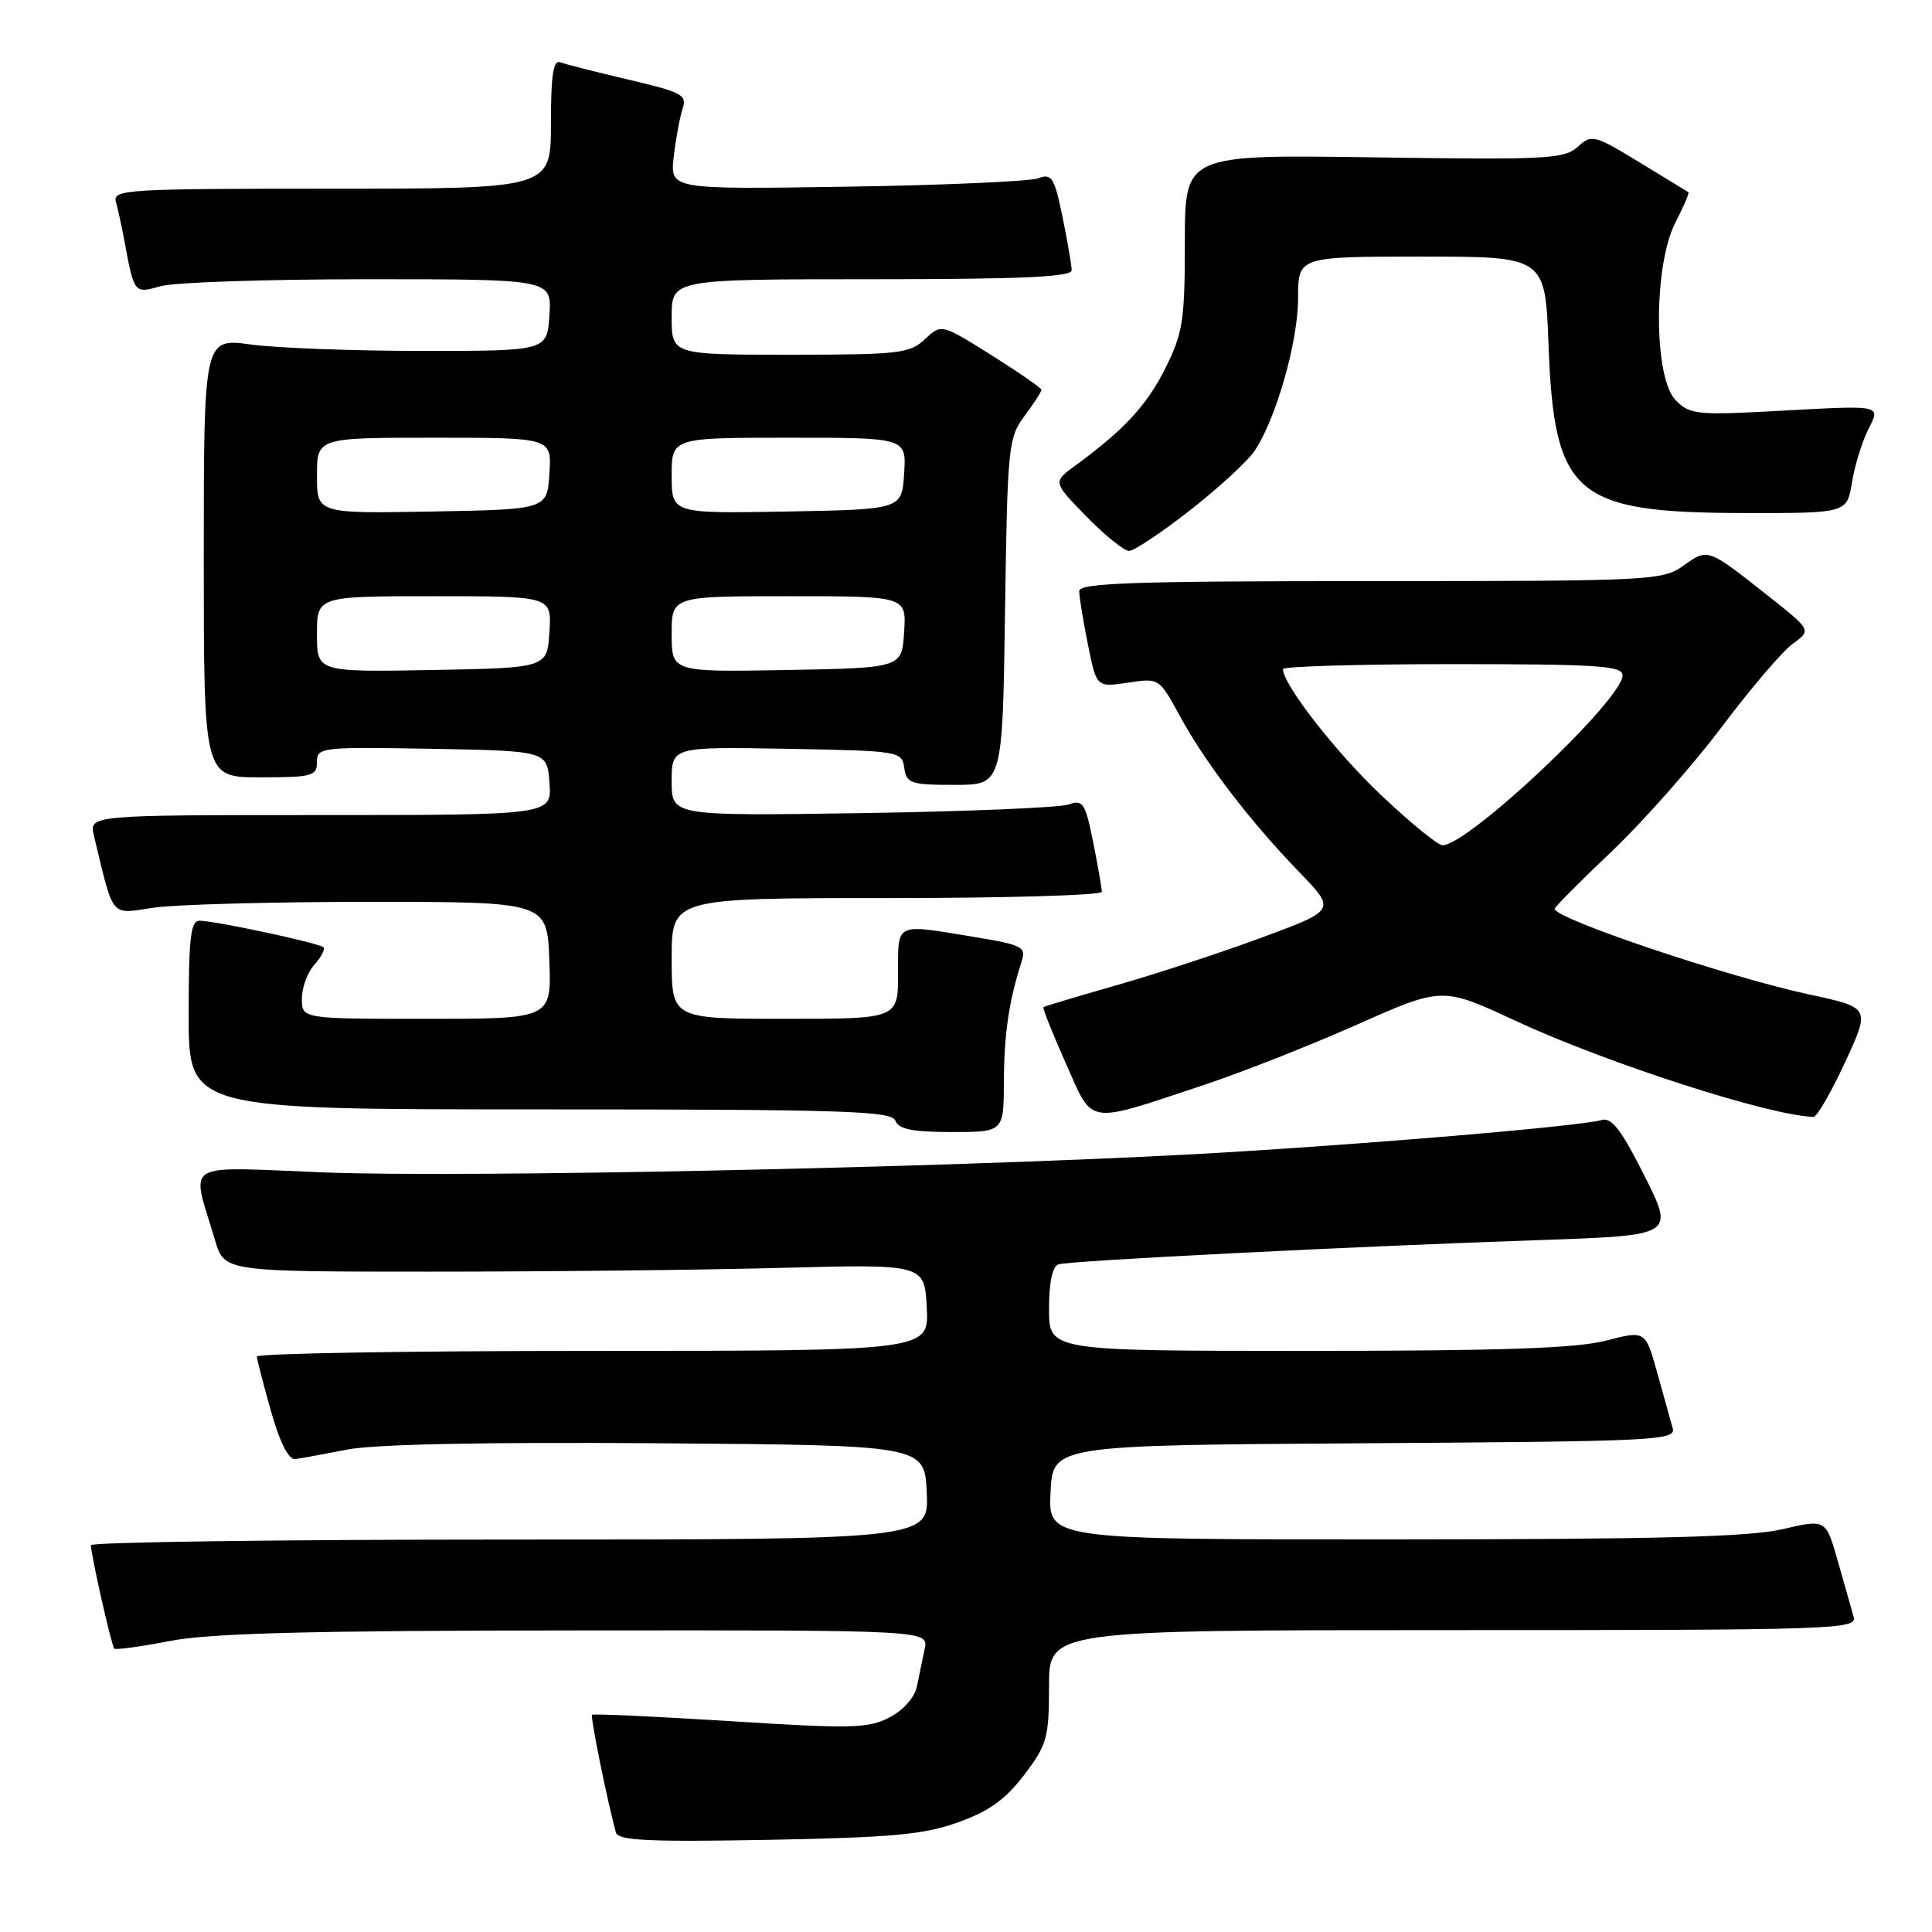 <?xml version="1.0" encoding="UTF-8" standalone="no"?>
<!DOCTYPE svg PUBLIC "-//W3C//DTD SVG 1.1//EN" "http://www.w3.org/Graphics/SVG/1.1/DTD/svg11.dtd" >
<svg xmlns="http://www.w3.org/2000/svg" xmlns:xlink="http://www.w3.org/1999/xlink" version="1.1" viewBox="0 0 256 256">
 <g >
 <path fill="currentColor"
d=" M 126.97 241.46 C 131.08 239.99 133.25 238.42 135.72 235.17 C 138.74 231.18 139.00 230.27 139.00 223.42 C 139.00 216.00 139.00 216.00 192.57 216.00 C 243.11 216.00 246.11 215.90 245.62 214.25 C 245.34 213.29 244.40 209.97 243.53 206.89 C 241.94 201.28 241.94 201.28 236.22 202.62 C 231.87 203.65 219.54 203.97 184.70 203.98 C 138.90 204.00 138.90 204.00 139.20 197.75 C 139.50 191.50 139.50 191.50 180.81 191.24 C 219.51 190.99 222.10 190.87 221.64 189.24 C 221.38 188.28 220.45 184.98 219.59 181.89 C 218.03 176.29 218.03 176.29 212.80 177.64 C 208.88 178.66 198.91 179.00 173.28 179.00 C 139.00 179.00 139.00 179.00 139.00 173.47 C 139.00 169.93 139.45 167.79 140.25 167.53 C 141.73 167.05 179.14 165.16 204.19 164.31 C 221.87 163.70 221.87 163.70 217.90 155.80 C 214.82 149.68 213.54 148.01 212.21 148.41 C 209.35 149.27 177.70 151.91 157.00 153.00 C 123.85 154.76 61.37 156.06 43.19 155.36 C 23.69 154.61 25.33 153.62 28.49 164.32 C 29.72 168.50 29.72 168.50 57.11 168.50 C 72.17 168.50 93.05 168.28 103.50 168.00 C 122.50 167.50 122.50 167.50 122.80 173.25 C 123.10 179.00 123.10 179.00 78.55 179.00 C 54.05 179.00 34.02 179.34 34.04 179.75 C 34.05 180.16 34.90 183.43 35.91 187.00 C 37.10 191.19 38.24 193.44 39.13 193.33 C 39.88 193.24 43.00 192.67 46.05 192.07 C 49.60 191.37 64.30 191.07 87.05 191.24 C 122.50 191.50 122.50 191.50 122.80 197.75 C 123.10 204.00 123.10 204.00 67.55 204.00 C 37.00 204.00 12.02 204.34 12.04 204.75 C 12.11 206.28 14.79 218.12 15.14 218.45 C 15.34 218.64 18.65 218.19 22.50 217.44 C 27.78 216.41 41.01 216.06 76.27 216.04 C 123.04 216.00 123.04 216.00 122.52 218.50 C 122.23 219.88 121.77 222.12 121.49 223.48 C 121.18 224.94 119.68 226.63 117.84 227.58 C 115.04 229.03 112.78 229.08 96.72 228.06 C 86.83 227.44 78.61 227.06 78.45 227.22 C 78.20 227.47 80.52 238.91 81.62 242.83 C 81.92 243.88 85.97 244.08 101.75 243.79 C 118.22 243.48 122.41 243.10 126.97 241.46 Z  M 133.02 143.25 C 133.05 136.99 133.69 132.61 135.37 127.40 C 135.99 125.47 135.49 125.21 129.08 124.15 C 118.48 122.40 119.00 122.15 119.00 129.00 C 119.00 135.00 119.00 135.00 104.00 135.00 C 89.00 135.00 89.00 135.00 89.00 127.00 C 89.00 119.00 89.00 119.00 117.50 119.00 C 133.18 119.00 146.00 118.63 146.00 118.17 C 146.00 117.71 145.48 114.75 144.85 111.59 C 143.80 106.38 143.50 105.92 141.60 106.60 C 140.44 107.01 128.14 107.53 114.25 107.74 C 89.00 108.12 89.00 108.12 89.00 103.54 C 89.00 98.95 89.00 98.95 104.25 99.22 C 119.21 99.49 119.51 99.54 119.82 101.75 C 120.11 103.81 120.67 104.00 126.49 104.00 C 132.84 104.00 132.84 104.00 133.17 81.08 C 133.49 59.15 133.60 58.03 135.75 55.12 C 136.99 53.45 138.00 51.89 138.00 51.65 C 138.00 51.42 135.01 49.35 131.37 47.06 C 124.73 42.90 124.73 42.90 122.55 44.95 C 120.55 46.84 119.12 47.00 104.69 47.00 C 89.00 47.00 89.00 47.00 89.00 42.00 C 89.00 37.00 89.00 37.00 115.50 37.00 C 135.32 37.00 142.00 36.70 142.00 35.81 C 142.00 35.16 141.45 31.98 140.79 28.75 C 139.70 23.47 139.37 22.95 137.54 23.63 C 136.42 24.04 124.99 24.54 112.15 24.74 C 88.79 25.10 88.79 25.10 89.27 20.80 C 89.54 18.44 90.07 15.58 90.44 14.45 C 91.07 12.58 90.42 12.23 83.31 10.56 C 79.02 9.55 74.94 8.52 74.25 8.26 C 73.31 7.90 73.00 9.92 73.00 16.39 C 73.00 25.00 73.00 25.00 43.93 25.00 C 16.73 25.00 14.90 25.11 15.36 26.75 C 15.63 27.71 16.14 30.07 16.50 32.00 C 17.78 38.92 17.79 38.92 21.28 37.92 C 23.05 37.41 35.43 37.00 48.80 37.00 C 73.11 37.00 73.11 37.00 72.80 41.75 C 72.50 46.50 72.50 46.50 56.00 46.50 C 46.92 46.50 36.69 46.12 33.25 45.65 C 27.00 44.80 27.00 44.80 27.00 73.90 C 27.00 103.00 27.00 103.00 34.50 103.00 C 41.37 103.00 42.00 102.83 42.00 100.97 C 42.00 99.02 42.51 98.96 57.25 99.22 C 72.50 99.50 72.50 99.50 72.81 103.75 C 73.11 108.00 73.11 108.00 42.45 108.00 C 11.78 108.00 11.78 108.00 12.45 110.75 C 15.12 121.83 14.55 121.14 20.30 120.28 C 23.16 119.85 36.07 119.50 49.00 119.50 C 72.50 119.50 72.50 119.50 72.79 127.25 C 73.08 135.00 73.08 135.00 56.54 135.00 C 40.00 135.00 40.00 135.00 40.00 132.33 C 40.00 130.86 40.75 128.83 41.66 127.82 C 42.57 126.81 43.11 125.78 42.85 125.52 C 42.30 124.96 28.48 122.00 26.43 122.00 C 25.26 122.00 25.00 124.31 25.00 134.50 C 25.00 147.00 25.00 147.00 71.53 147.00 C 111.97 147.00 118.14 147.20 118.64 148.50 C 119.07 149.63 120.90 150.00 126.11 150.00 C 133.00 150.00 133.00 150.00 133.02 143.25 Z  M 159.50 143.77 C 164.45 142.13 173.59 138.53 179.81 135.77 C 191.11 130.75 191.11 130.75 200.81 135.26 C 212.92 140.89 234.62 147.88 240.31 147.99 C 240.76 147.99 242.63 144.74 244.48 140.76 C 247.84 133.51 247.84 133.51 239.68 131.76 C 228.88 129.43 206.00 121.74 206.00 120.42 C 206.00 120.19 209.41 116.75 213.59 112.79 C 217.76 108.82 224.29 101.43 228.11 96.36 C 231.92 91.29 236.16 86.32 237.53 85.32 C 240.03 83.50 240.03 83.50 234.34 79.00 C 226.23 72.59 226.33 72.63 223.08 74.94 C 220.28 76.93 218.95 77.00 181.60 77.00 C 150.10 77.00 143.00 77.25 143.00 78.33 C 143.00 79.07 143.52 82.23 144.15 85.37 C 145.29 91.08 145.29 91.08 149.44 90.46 C 153.59 89.83 153.59 89.83 156.34 94.88 C 159.69 101.04 165.63 108.81 172.15 115.55 C 177.03 120.59 177.03 120.59 167.25 124.21 C 161.87 126.20 153.20 129.05 147.98 130.54 C 142.77 132.03 138.39 133.34 138.26 133.45 C 138.12 133.56 139.45 136.90 141.21 140.86 C 144.92 149.20 143.72 149.01 159.50 143.77 Z  M 157.74 67.57 C 161.56 64.58 165.41 61.03 166.29 59.67 C 169.14 55.33 172.00 45.23 172.00 39.53 C 172.00 34.00 172.00 34.00 188.38 34.00 C 204.75 34.00 204.75 34.00 205.19 45.75 C 205.94 65.64 208.63 67.94 231.12 67.98 C 244.74 68.00 244.74 68.00 245.40 63.90 C 245.76 61.64 246.77 58.42 247.63 56.74 C 249.21 53.70 249.21 53.70 236.65 54.39 C 224.83 55.05 223.97 54.97 222.05 53.05 C 219.11 50.11 219.07 35.24 221.98 29.53 C 223.08 27.39 223.86 25.57 223.73 25.48 C 223.61 25.39 220.68 23.61 217.24 21.51 C 211.22 17.85 210.91 17.77 209.04 19.47 C 207.27 21.07 204.87 21.19 182.05 20.85 C 157.00 20.48 157.00 20.48 157.00 32.04 C 157.00 42.45 156.74 44.12 154.43 48.76 C 151.97 53.70 148.96 56.95 142.49 61.69 C 139.50 63.87 139.50 63.87 143.96 68.44 C 146.41 70.95 148.95 73.00 149.61 73.00 C 150.26 73.00 153.92 70.56 157.74 67.57 Z  M 42.00 84.03 C 42.00 79.00 42.00 79.00 57.55 79.00 C 73.11 79.00 73.11 79.00 72.80 83.75 C 72.50 88.50 72.50 88.50 57.25 88.78 C 42.00 89.05 42.00 89.05 42.00 84.03 Z  M 89.00 84.03 C 89.00 79.00 89.00 79.00 104.55 79.00 C 120.11 79.00 120.11 79.00 119.80 83.75 C 119.50 88.50 119.50 88.50 104.25 88.78 C 89.00 89.05 89.00 89.05 89.00 84.03 Z  M 42.00 63.03 C 42.00 58.00 42.00 58.00 57.55 58.00 C 73.11 58.00 73.11 58.00 72.80 62.75 C 72.50 67.50 72.50 67.50 57.25 67.78 C 42.00 68.05 42.00 68.05 42.00 63.03 Z  M 89.00 63.03 C 89.00 58.00 89.00 58.00 104.55 58.00 C 120.11 58.00 120.11 58.00 119.80 62.75 C 119.50 67.50 119.50 67.50 104.25 67.78 C 89.00 68.05 89.00 68.05 89.00 63.03 Z  M 183.09 105.44 C 177.06 99.76 170.00 90.70 170.00 88.66 C 170.00 88.30 180.12 88.00 192.50 88.00 C 211.71 88.00 215.00 88.22 215.00 89.48 C 215.00 92.71 194.56 112.00 191.13 112.00 C 190.53 112.00 186.91 109.05 183.09 105.44 Z "/>
</g>
</svg>